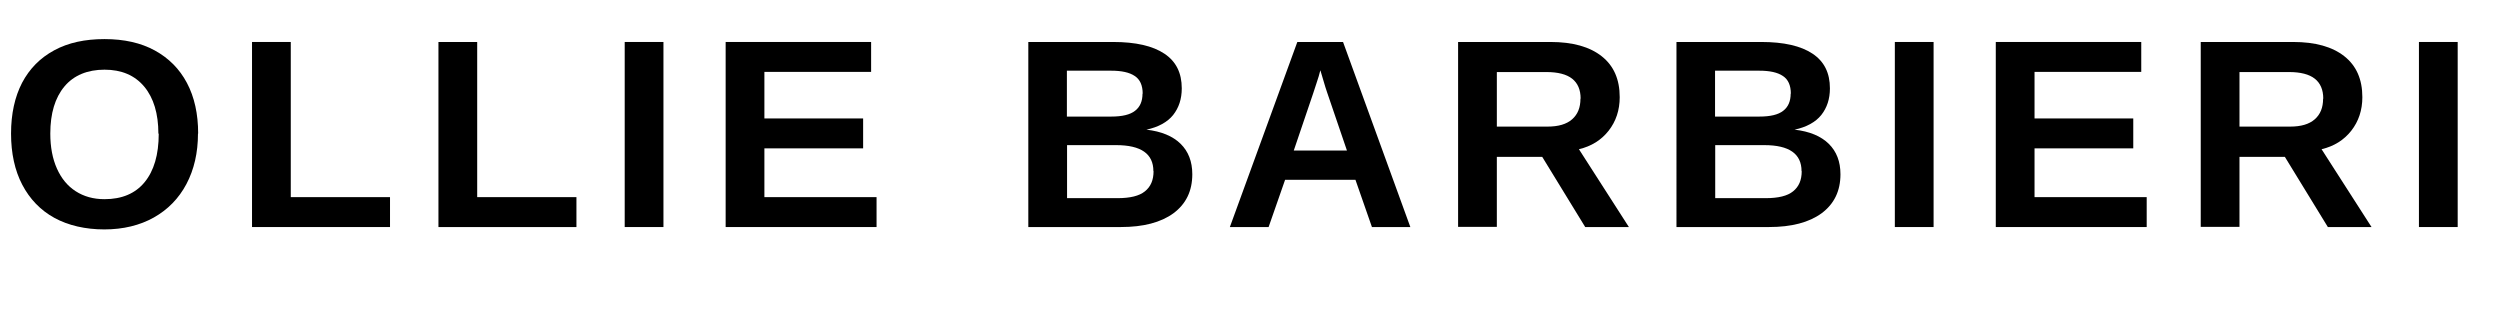<?xml version="1.0" encoding="UTF-8"?><svg id="Layer_2" xmlns="http://www.w3.org/2000/svg" viewBox="0 0 147.11 19.52"><defs><style>.cls-1{stroke-width:0px;}</style></defs><g id="Layer_1-2"><path class="cls-1" d="m11.65,7.86c0,1.13-.23,2.12-.68,2.97s-1.1,1.51-1.92,1.97-1.8.7-2.91.7-2.12-.23-2.94-.68-1.45-1.11-1.89-1.95c-.44-.84-.66-1.85-.66-3.01s.22-2.16.65-2.99c.44-.83,1.06-1.46,1.89-1.91s1.81-.66,2.96-.66,2.14.22,2.96.67c.82.45,1.45,1.08,1.89,1.91s.66,1.82.66,2.98Zm-2.33,0c0-1.17-.28-2.1-.83-2.76-.56-.67-1.34-1-2.34-1s-1.81.33-2.36.99-.83,1.58-.83,2.77c0,.79.13,1.48.39,2.06.26.58.62,1.02,1.1,1.33s1.04.47,1.7.47c1.02,0,1.81-.33,2.36-1,.55-.67.83-1.62.83-2.85Z"/><path class="cls-1" d="m22.95,11.6v1.76h-8.12V2.47h2.28v9.13h5.84Z"/><path class="cls-1" d="m33.92,11.6v1.76h-8.12V2.47h2.28v9.13h5.84Z"/><path class="cls-1" d="m39.04,2.47v10.89h-2.28V2.47h2.28Z"/><path class="cls-1" d="m51.58,11.6v1.76h-8.88V2.47h8.56v1.76h-6.28v2.74h5.81v1.76h-5.81v2.87h6.6Z"/><path class="cls-1" d="m70.16,10.25c0,.99-.37,1.75-1.11,2.3-.74.54-1.77.81-3.09.81h-5.45V2.47h4.99c1.33,0,2.33.23,3.02.69s1.02,1.14,1.02,2.04c0,.62-.17,1.14-.51,1.57-.34.42-.87.71-1.57.86.88.1,1.55.38,2.01.83.46.45.69,1.05.69,1.79Zm-2.92-4.74c0-.49-.16-.84-.47-1.04-.31-.21-.77-.31-1.39-.31h-2.6v2.7h2.61c.64,0,1.11-.11,1.4-.34.29-.22.44-.56.44-1.01Zm.63,4.56c0-1.02-.73-1.53-2.19-1.53h-2.89v3.12h2.98c.73,0,1.27-.13,1.6-.4.34-.27.51-.66.51-1.19Z"/><path class="cls-1" d="m75.62,10.58l-.97,2.78h-2.28l3.97-10.89h2.69l3.96,10.89h-2.26l-.97-2.78h-4.15Zm2.07-6.43c-.05.21-.12.45-.22.74s-.16.49-.2.61l-1.14,3.36h3.13l-1.17-3.43c-.07-.21-.14-.42-.2-.64-.06-.22-.13-.43-.19-.64Z"/><path class="cls-1" d="m88.08,9.22v4.13h-2.28V2.47h5.44c1.3,0,2.3.28,3.01.84.71.56,1.06,1.36,1.06,2.41,0,.76-.22,1.42-.65,1.97s-1.02.92-1.75,1.09l2.94,4.58h-2.57l-2.53-4.13h-2.67Zm4.93-3.42c0-.52-.17-.91-.5-1.17s-.84-.39-1.51-.39h-2.92v3.21h2.98c.64,0,1.12-.14,1.45-.43.33-.29.49-.69.49-1.21Z"/><path class="cls-1" d="m108.3,10.25c0,.99-.37,1.75-1.11,2.3-.74.54-1.77.81-3.09.81h-5.45V2.47h4.99c1.33,0,2.33.23,3.02.69s1.02,1.14,1.02,2.04c0,.62-.17,1.14-.51,1.57-.34.42-.87.71-1.57.86.88.1,1.55.38,2.01.83.46.45.69,1.05.69,1.79Zm-2.92-4.74c0-.49-.16-.84-.47-1.04-.31-.21-.77-.31-1.39-.31h-2.6v2.7h2.61c.64,0,1.11-.11,1.4-.34.29-.22.44-.56.44-1.01Zm.63,4.56c0-1.02-.73-1.53-2.19-1.53h-2.89v3.12h2.98c.73,0,1.27-.13,1.6-.4.34-.27.51-.66.51-1.19Z"/><path class="cls-1" d="m113.78,2.47v10.89h-2.28V2.47h2.28Z"/><path class="cls-1" d="m126.32,11.6v1.76h-8.88V2.47h8.56v1.76h-6.28v2.74h5.81v1.76h-5.81v2.87h6.6Z"/><path class="cls-1" d="m131.78,9.22v4.13h-2.28V2.47h5.44c1.3,0,2.3.28,3.01.84.71.56,1.06,1.36,1.06,2.41,0,.76-.22,1.42-.65,1.97s-1.02.92-1.75,1.09l2.94,4.58h-2.57l-2.53-4.13h-2.67Zm4.93-3.42c0-.52-.17-.91-.5-1.17s-.84-.39-1.51-.39h-2.92v3.21h2.98c.64,0,1.12-.14,1.45-.43.33-.29.49-.69.49-1.21Z"/><path class="cls-1" d="m144.62,2.47v10.89h-2.28V2.47h2.28Z"/></g></svg>